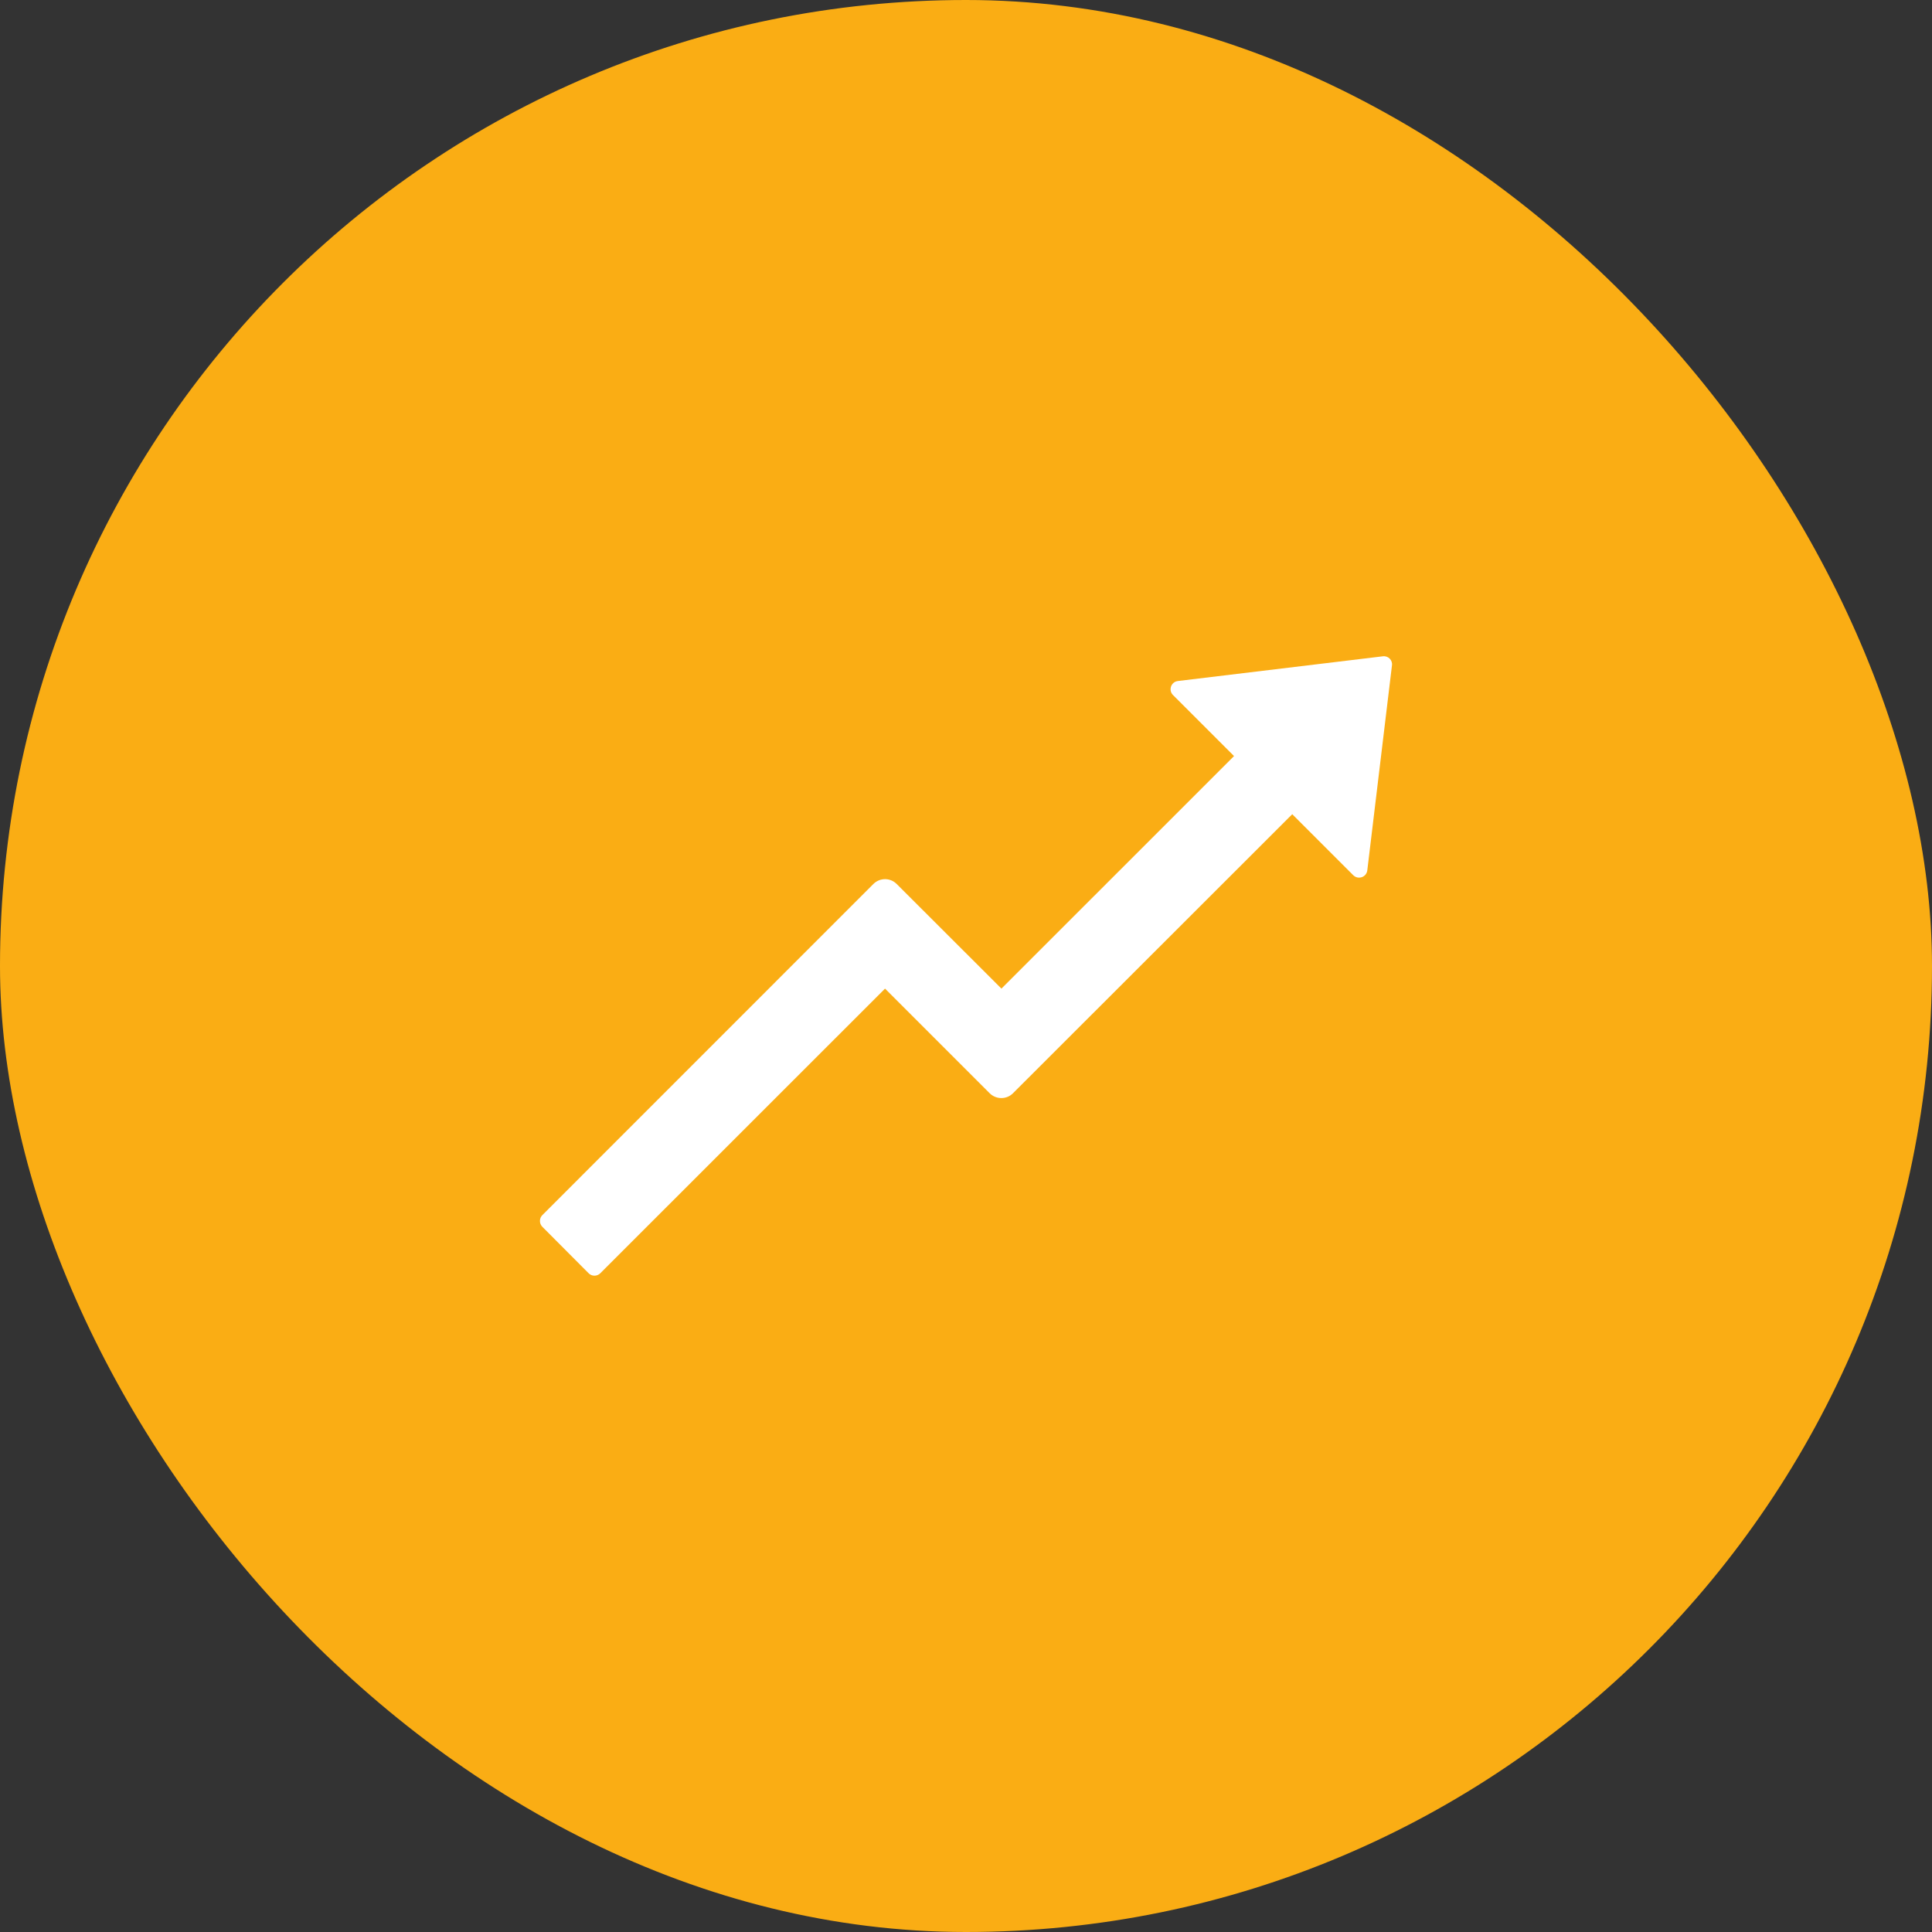 <svg width="44" height="44" viewBox="0 0 44 44" fill="none" xmlns="http://www.w3.org/2000/svg">
<rect x="0" y="0" width="44" height="44" fill="#333333" stroke="none"/>
<rect width="44" height="44" rx="22" fill="#FAAD14"/>
<path d="M31.493 14.947L26.824 15.51C26.669 15.529 26.604 15.719 26.714 15.829L28.104 17.219L22.807 22.515L20.421 20.132C20.273 19.984 20.037 19.987 19.891 20.132L12.351 27.674C12.316 27.709 12.297 27.757 12.297 27.806C12.297 27.856 12.316 27.904 12.351 27.939L13.406 28.998C13.479 29.071 13.598 29.071 13.671 28.998L20.156 22.515L22.54 24.899C22.687 25.044 22.924 25.044 23.069 24.899L29.43 18.543L30.82 19.933C30.845 19.957 30.876 19.975 30.911 19.983C30.945 19.99 30.981 19.988 31.014 19.977C31.047 19.966 31.076 19.945 31.099 19.918C31.121 19.89 31.135 19.857 31.139 19.823L31.701 15.154C31.718 15.034 31.615 14.931 31.493 14.947Z" fill="white"/>
</svg>
